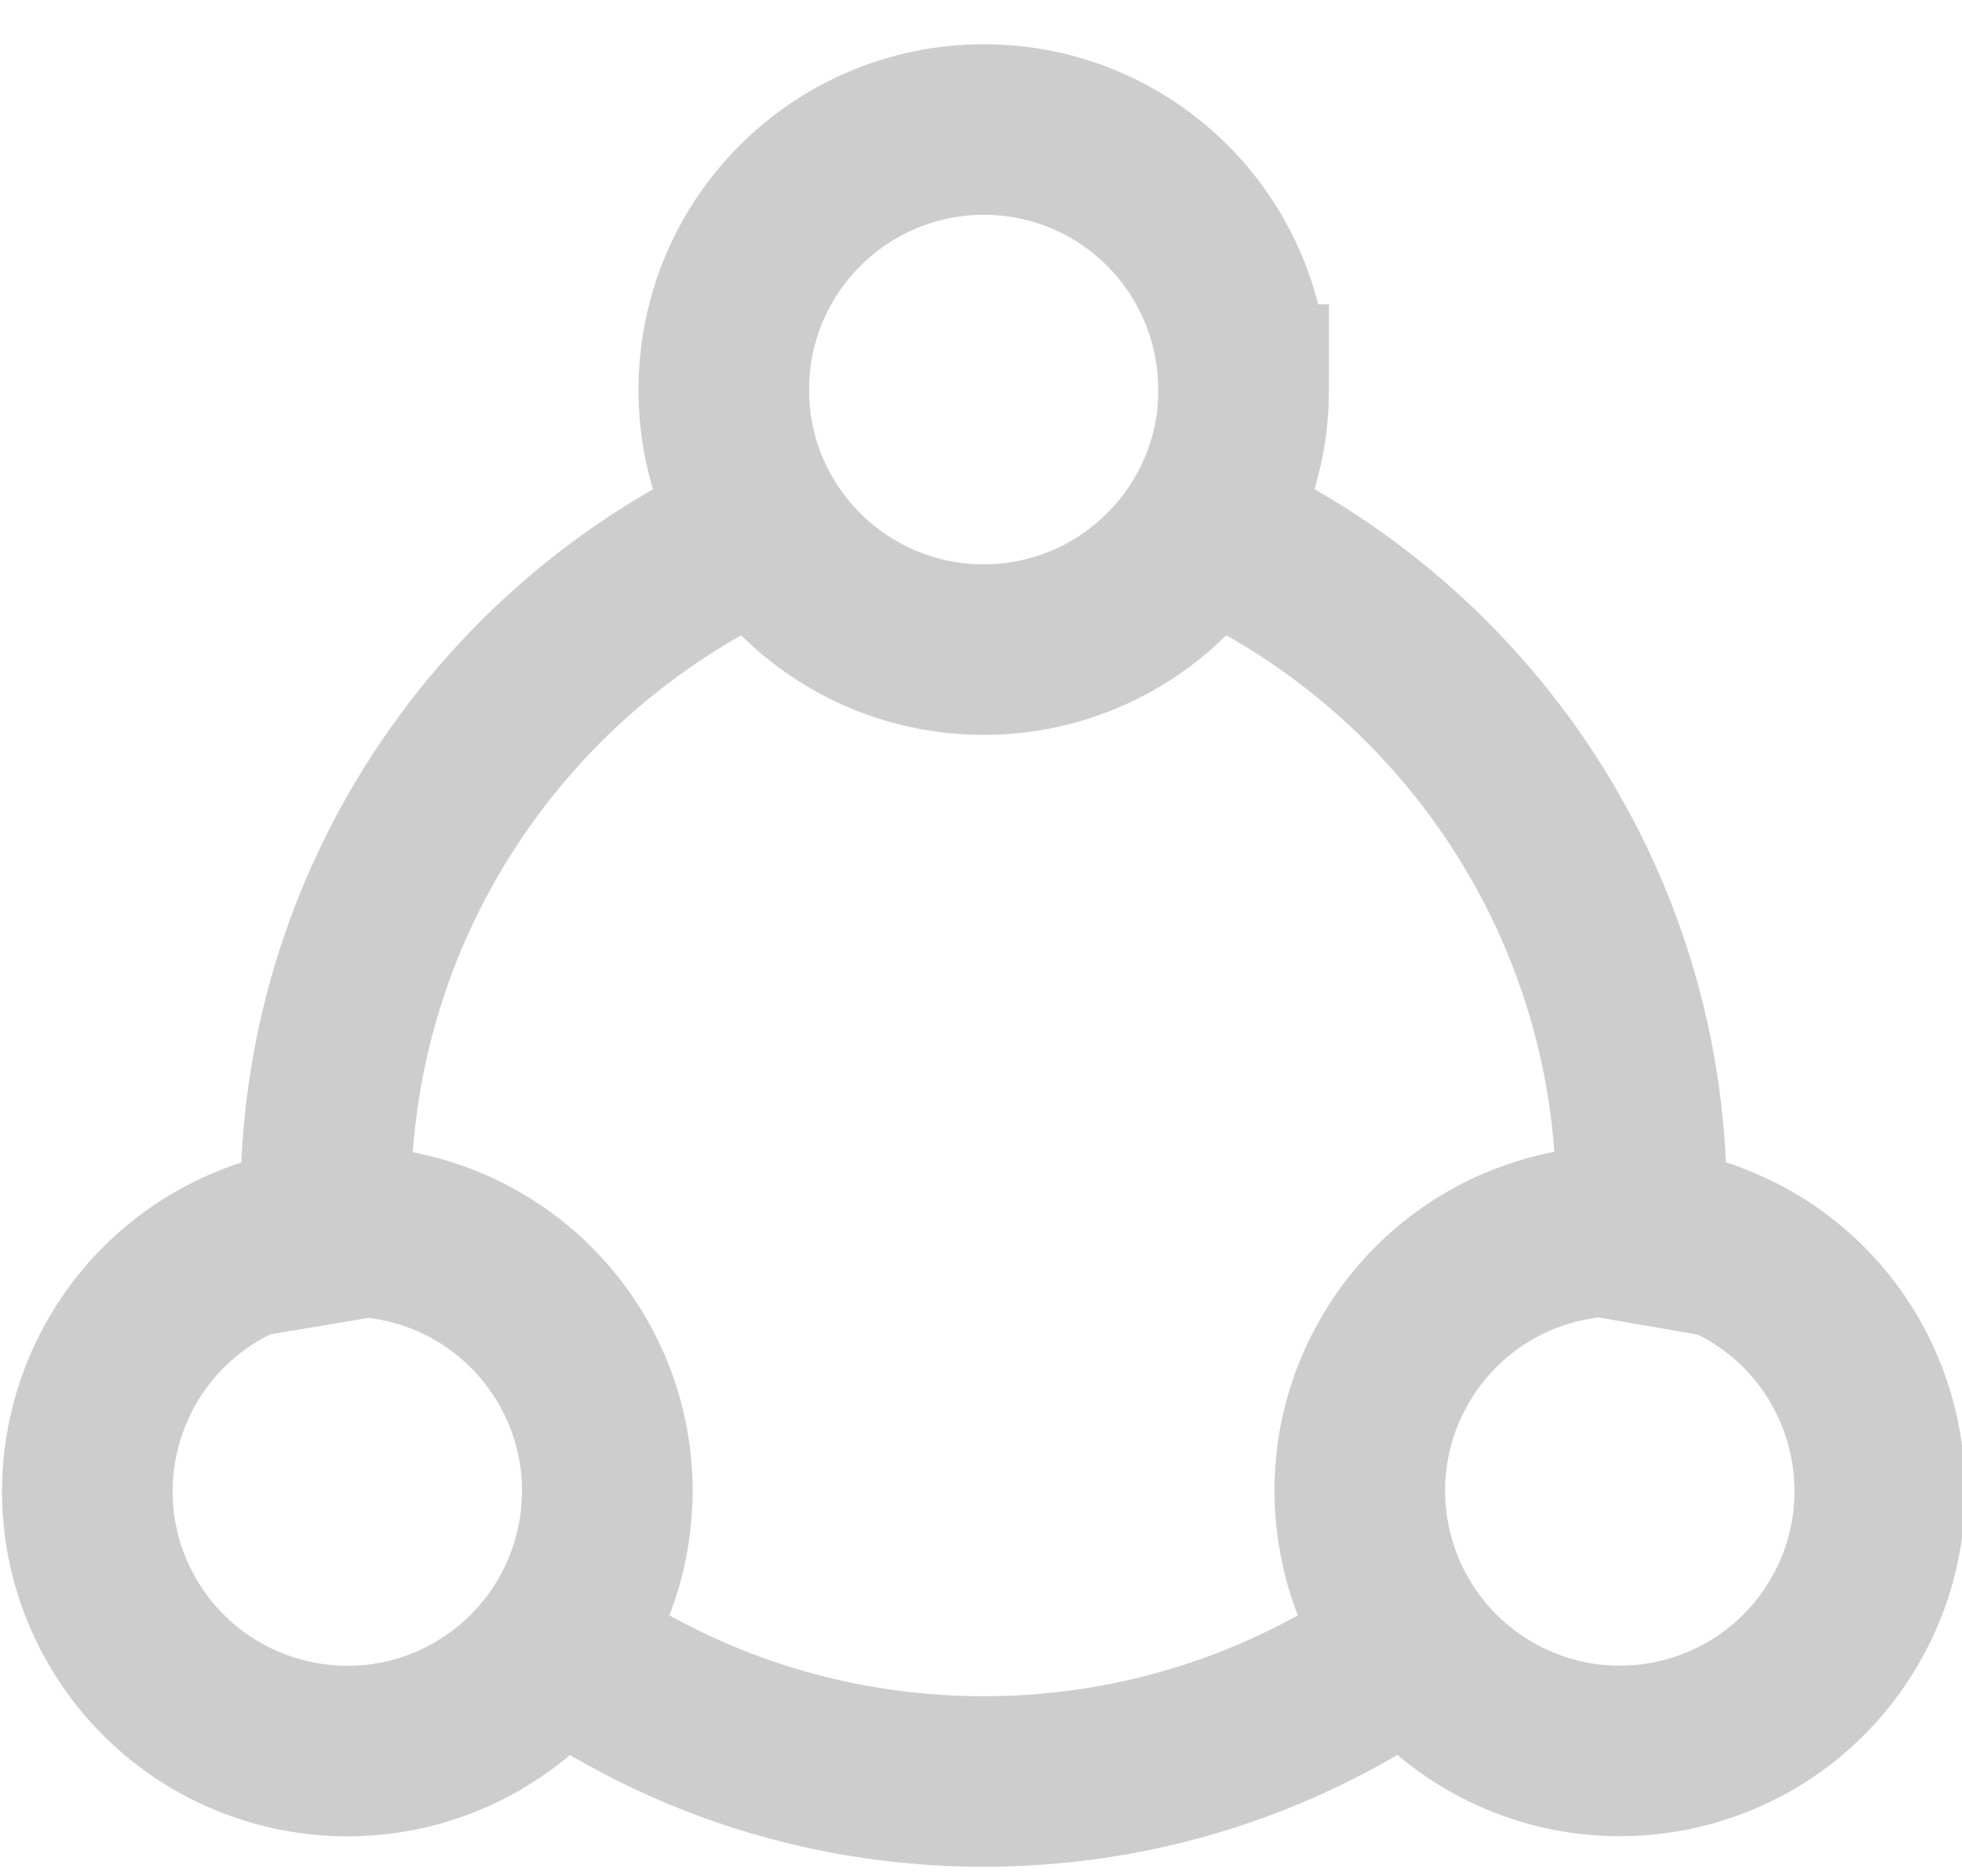 <svg height="22" viewBox="0 0 23 22" width="23" xmlns="http://www.w3.org/2000/svg"><g fill="none" fill-rule="evenodd"><path d="m-2-2h27v27h-27z"/><g stroke="#cdcdcd" stroke-width="2" transform="translate(1 1.5)"><path d="m2.939 14.017c-.078-.467-.121-.948-.121-1.437 0-3.702 2.334-6.855 5.612-8.075"/><path d="m16.021 17.412c-1.491 1.236-3.403 1.977-5.491 1.977-2.087 0-4-.741-5.491-1.977"/><path d="m12.631 4.502c3.277 1.22 5.612 4.373 5.612 8.075 0 .489-.04.97-.121 1.437"/><path d="m13.579 3.068c0 .183-.016.363-.046.537-.253 1.426-1.502 2.512-3.001 2.512-1.499 0-2.748-1.083-3.001-2.512-.03-.175-.046-.355-.046-.537 0-1.684 1.365-3.049 3.049-3.049 1.684 0 3.043 1.365 3.043 3.049z"/><path d="m20.628 17.506c-.841 1.459-2.705 1.958-4.164 1.115-.158-.091-.306-.196-.443-.312-1.107-.935-1.421-2.555-.672-3.852.749-1.3 2.31-1.837 3.675-1.343.167.062.33.137.489.228 1.456.843 1.956 2.708 1.115 4.164z"/><path d="m5.039 18.312c-.134.116-.285.218-.443.312-1.459.841-3.323.341-4.164-1.115s-.341-3.32 1.115-4.164c.158-.091.322-.167.489-.228 1.362-.494 2.923.046 3.675 1.343.749 1.297.435 2.917-.672 3.852z"/></g></g></svg>